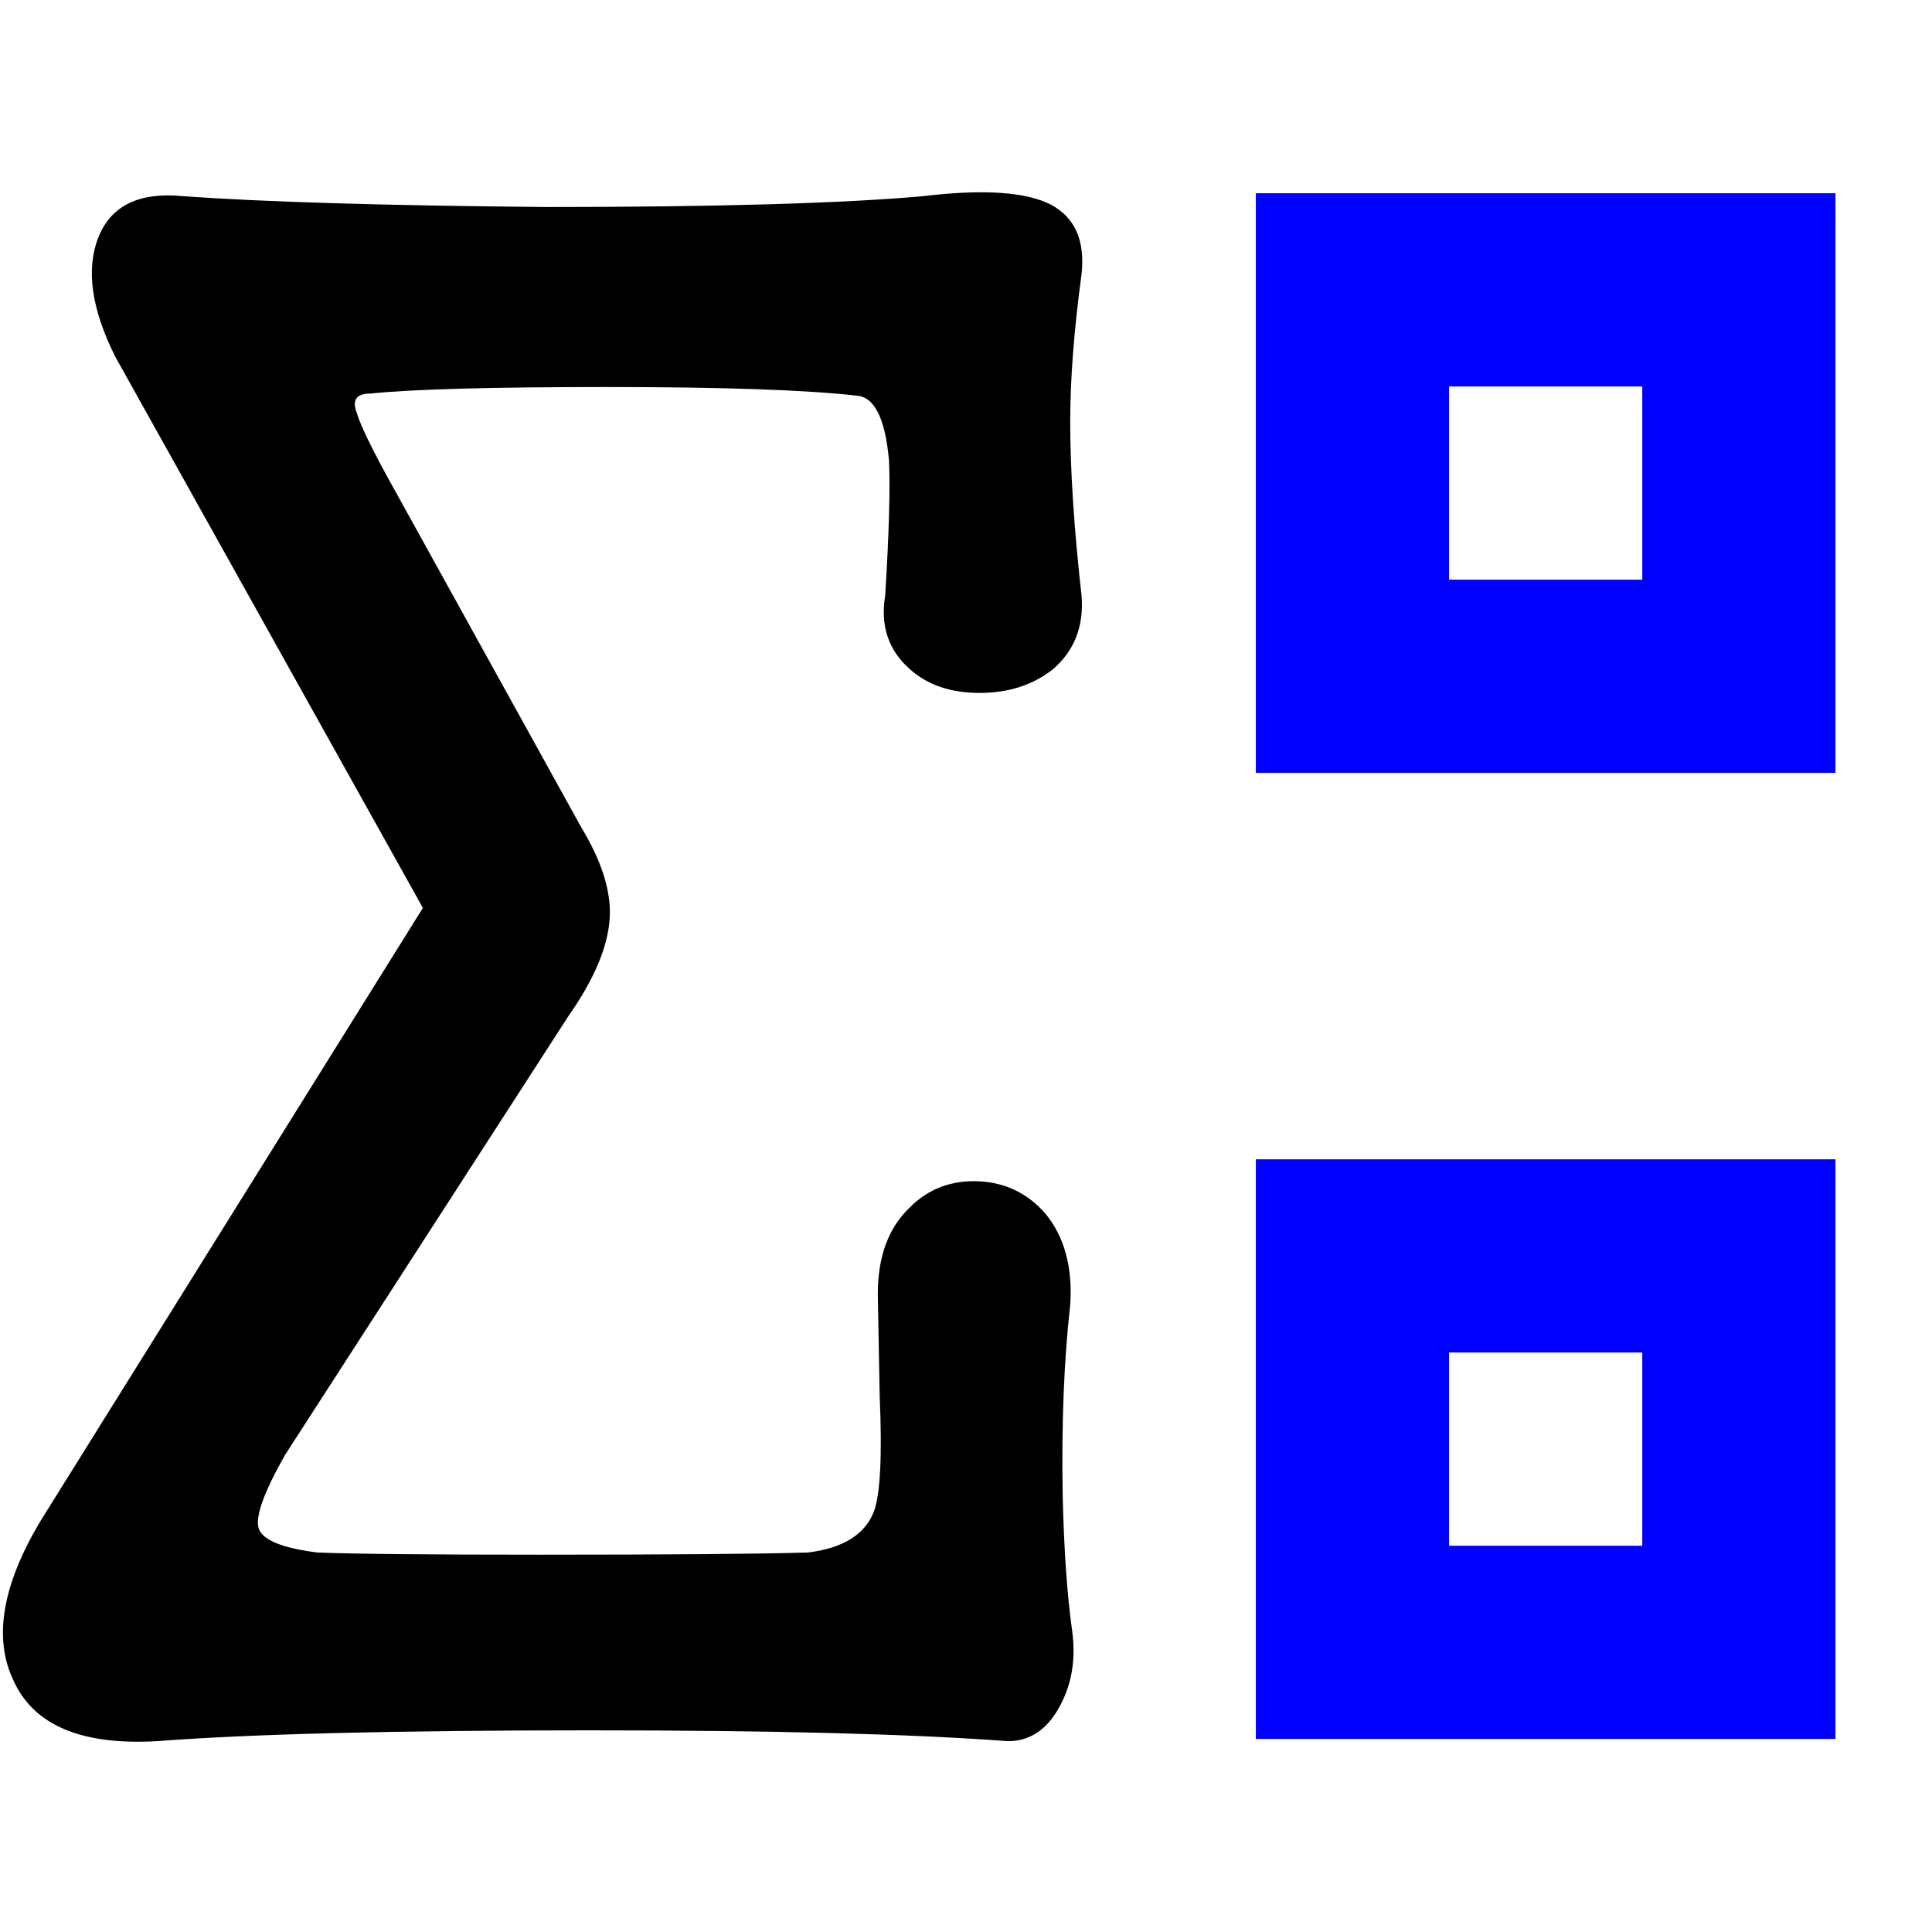 <?xml version="1.0" encoding="UTF-8" standalone="no"?>
<!-- Created with Inkscape (http://www.inkscape.org/) -->

<svg
   xmlns:dc="http://purl.org/dc/elements/1.1/"
   xmlns:cc="http://creativecommons.org/ns#"
   xmlns:rdf="http://www.w3.org/1999/02/22-rdf-syntax-ns#"
   xmlns:svg="http://www.w3.org/2000/svg"
   xmlns="http://www.w3.org/2000/svg"
   version="1.0"
   width="128"
   height="128"
   id="svg2">
  <defs
     id="defs4" />
  <path
     d="m 83.203,12.803 0,38.402 38.402,0 0,-38.402 -38.402,0 z m 12.801,12.801 12.801,0 0,12.801 -12.801,0 0,-12.801 z"
     id="rect40070"
     style="fill:#0000ff;fill-opacity:1;fill-rule:evenodd;stroke:none" />
  <path
     d="m 83.203,76.807 0,38.402 38.402,0 0,-38.402 -38.402,0 z m 12.801,12.801 12.801,0 0,12.801 -12.801,0 0,-12.801 z"
     id="path40075"
     style="fill:#0000ff;fill-opacity:1;fill-rule:evenodd;stroke:none" />
  <g
     transform="matrix(5.999,0,0,6.898,-0.004,0.002)"
     id="text40433"
     style="font-size:21.341px;font-style:normal;font-variant:normal;font-weight:normal;font-stretch:normal;text-align:start;line-height:125%;letter-spacing:0px;word-spacing:0px;writing-mode:lr-tb;text-anchor:start;fill:#000000;fill-opacity:1;stroke:none;font-family:Gungsuh;-inkscape-font-specification:Gungsuh">
    <path
       d="M 6.422,7.949 4.38,4.739 C 4.129,4.35 3.984,4.093 3.942,3.968 3.886,3.843 3.935,3.78 4.088,3.78 c 0.458,-0.042 1.334,-0.063 2.626,-0.063 1.278,1.3e-5 2.195,0.028 2.751,0.083 0.195,0.014 0.313,0.222 0.354,0.625 0.014,0.264 -1.09e-5,0.695 -0.042,1.292 -0.056,0.292 0.035,0.528 0.271,0.709 0.195,0.153 0.452,0.229 0.771,0.229 0.32,1.01e-5 0.59,-0.076 0.813,-0.229 C 11.868,6.247 11.973,6.01 11.945,5.719 11.861,5.066 11.82,4.51 11.82,4.051 11.82,3.648 11.861,3.176 11.945,2.634 11.986,2.315 11.875,2.092 11.611,1.967 11.333,1.842 10.861,1.814 10.194,1.884 9.305,1.953 7.916,1.988 6.026,1.988 4.234,1.974 2.9,1.939 2.025,1.884 1.538,1.842 1.226,1.974 1.087,2.28 0.948,2.585 1.01,2.968 1.274,3.426 L 4.671,8.72 0.441,14.618 c -0.417,0.611 -0.514,1.118 -0.292,1.521 0.222,0.431 0.75,0.625 1.584,0.584 1.028,-0.069 2.626,-0.104 4.793,-0.104 2.015,0 3.55,0.035 4.606,0.104 0.25,0 0.445,-0.118 0.584,-0.354 0.125,-0.208 0.167,-0.445 0.125,-0.709 -0.056,-0.347 -0.09,-0.778 -0.104,-1.292 -0.014,-0.695 0.014,-1.306 0.083,-1.834 0.028,-0.361 -0.063,-0.653 -0.271,-0.875 -0.195,-0.195 -0.438,-0.299 -0.729,-0.313 -0.306,-0.014 -0.563,0.069 -0.771,0.25 -0.236,0.195 -0.354,0.472 -0.354,0.834 l 0.021,0.98 c 0.028,0.57 0.007,0.938 -0.063,1.105 -0.097,0.222 -0.34,0.354 -0.729,0.396 -0.542,0.014 -1.528,0.021 -2.959,0.021 -1.237,2e-6 -2.056,-0.007 -2.459,-0.021 C 3.115,14.868 2.9,14.791 2.858,14.68 2.817,14.569 2.914,14.333 3.15,13.972 L 6.276,9.762 C 6.568,9.4 6.721,9.081 6.735,8.803 6.748,8.553 6.644,8.268 6.422,7.949 z"
       id="path40440" />
  </g>
</svg>

